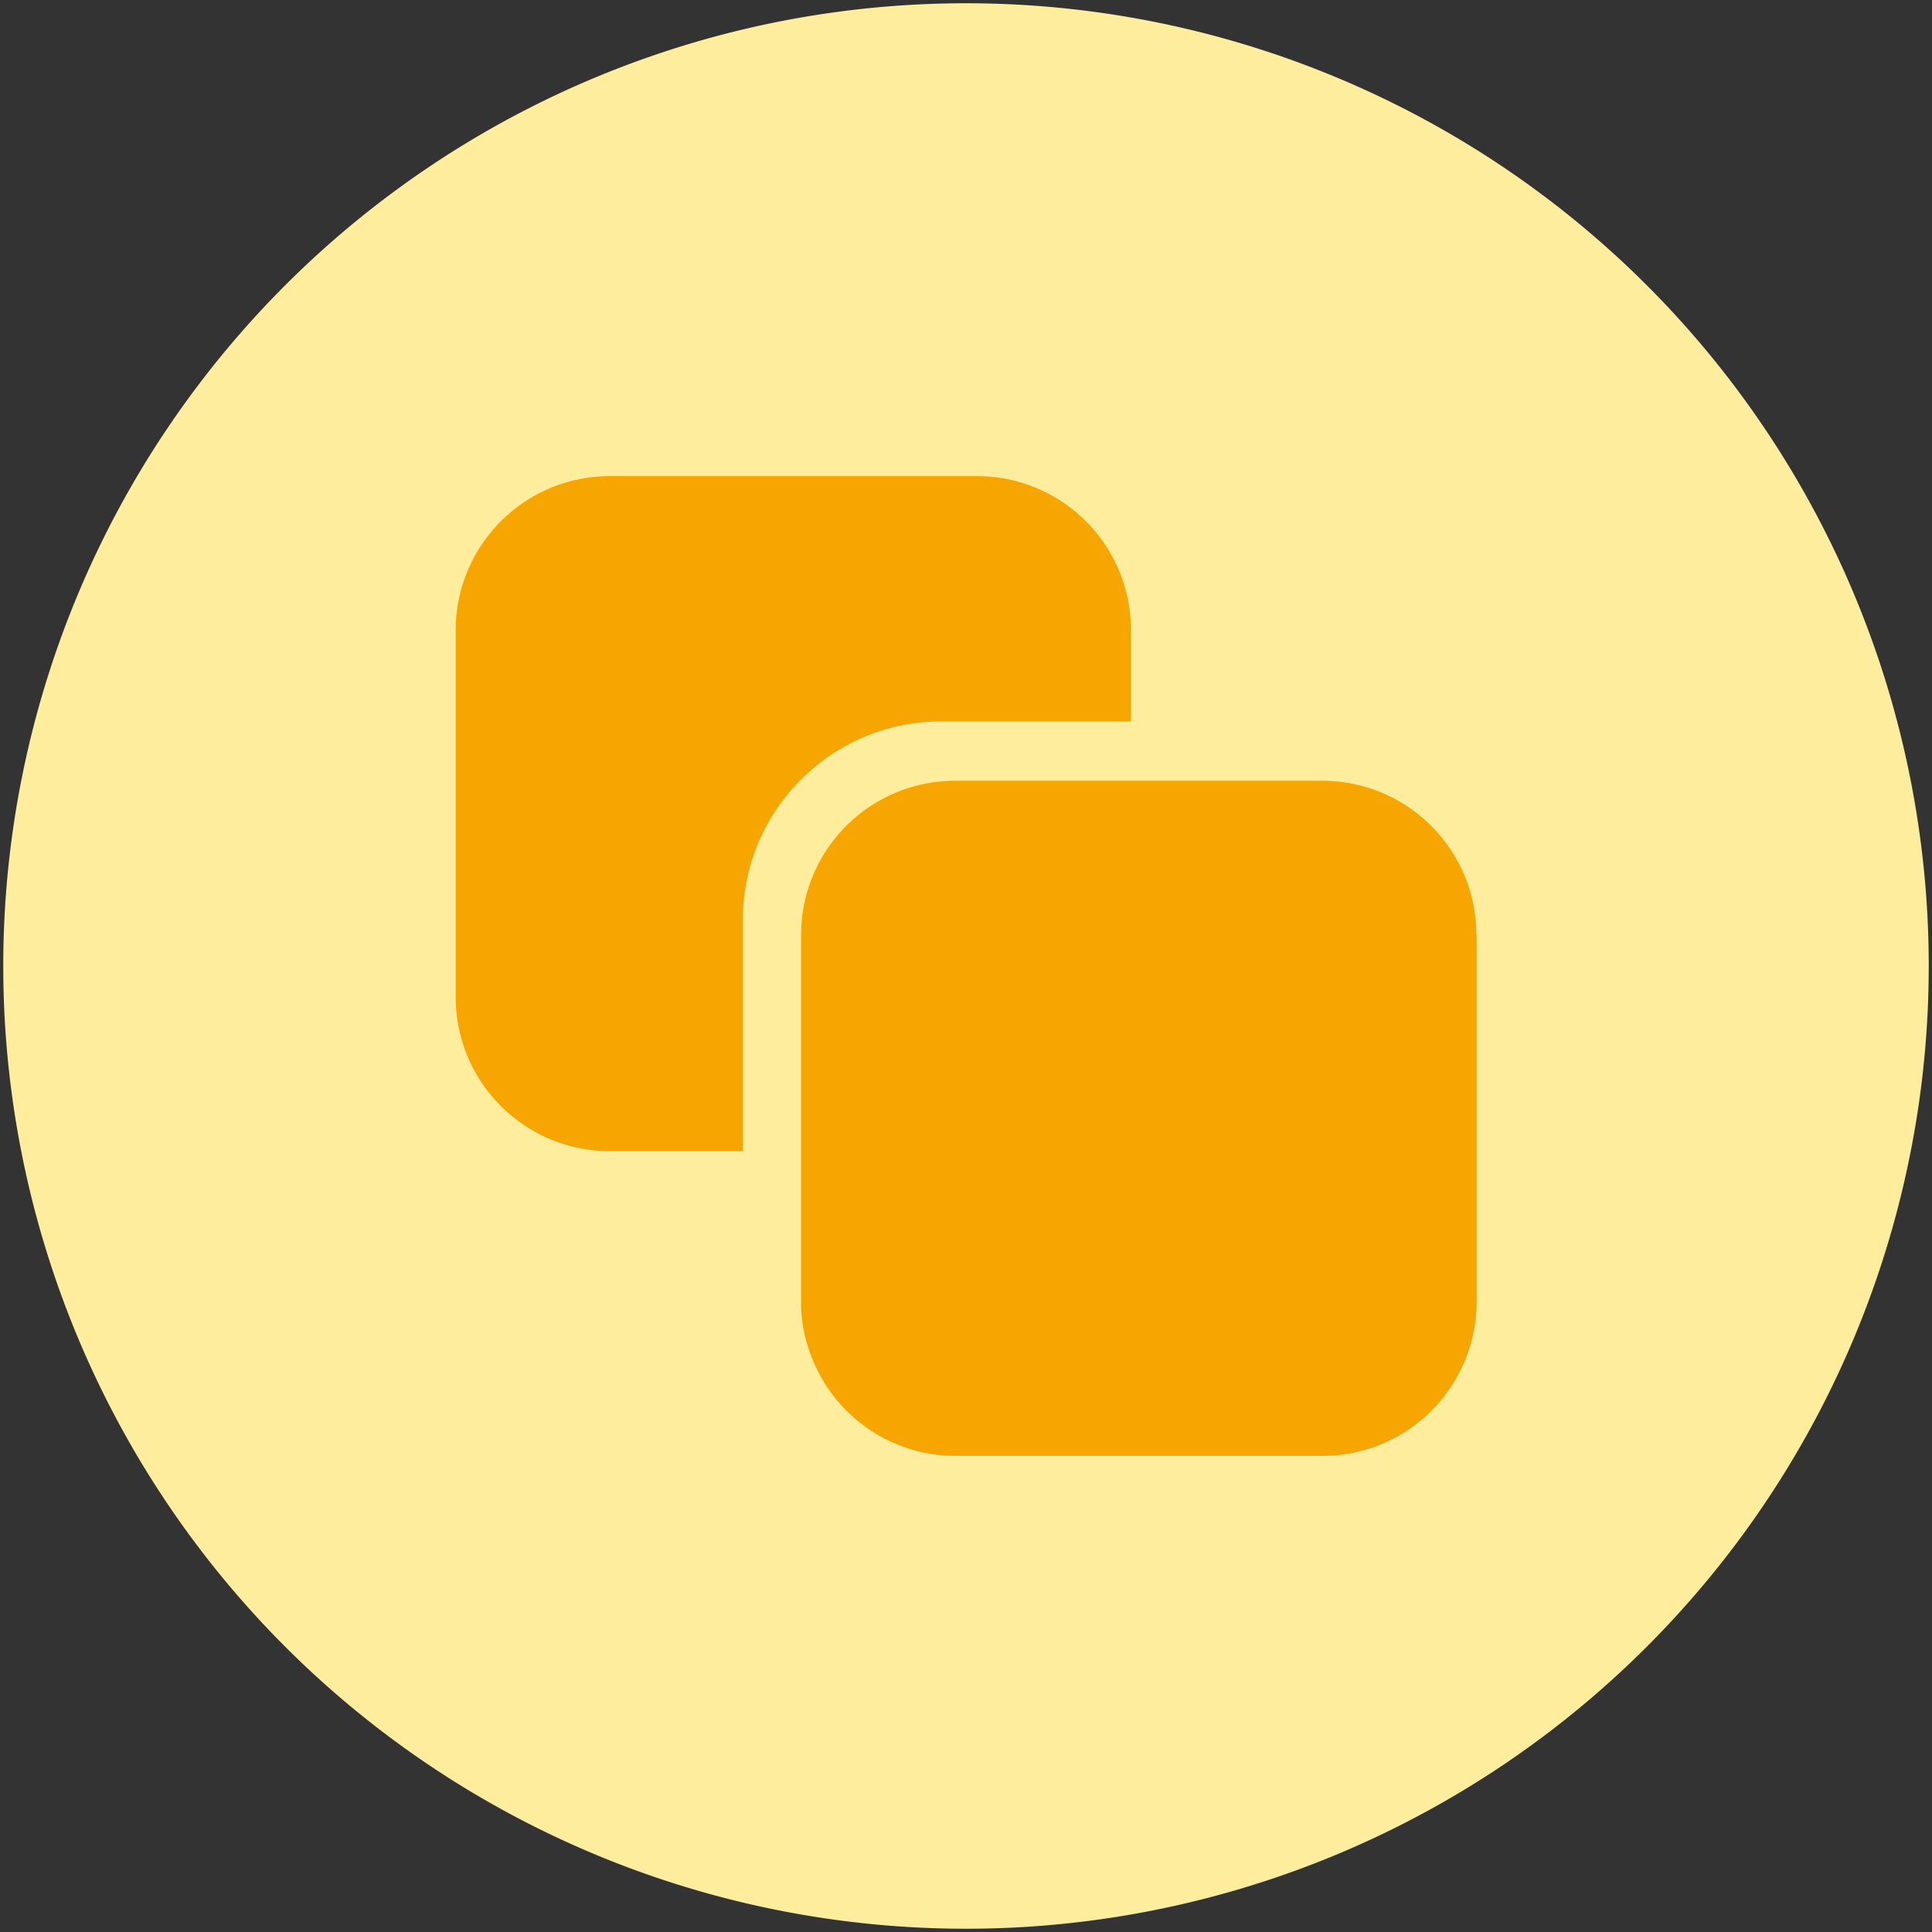 <?xml version="1.0" standalone="no"?><!DOCTYPE svg PUBLIC "-//W3C//DTD SVG 1.1//EN" "http://www.w3.org/Graphics/SVG/1.1/DTD/svg11.dtd"><svg class="icon" width="200px" height="200.00px" viewBox="0 0 1024 1024" version="1.1" xmlns="http://www.w3.org/2000/svg"><rect x="0" y="0" width="1024" height="1024" fill="#333333" stroke="none"/><path d="M512 512m-510.272 0a510.272 510.272 0 1 0 1020.544 0 510.272 510.272 0 1 0-1020.544 0Z" fill="#FFED9E" /><path d="M782.464 494.464l-0.064-3.136a81.664 81.664 0 0 0-81.536-77.504H506.24a81.664 81.664 0 0 0-81.536 77.504l-0.064 2.048-0.064 2.112v194.56a74.752 74.752 0 0 0 1.408 14.848l0.256 1.344a33.024 33.024 0 0 0 0.96 4.032v0.064l0.96 3.264 0.512 1.6 0.512 1.536 0.576 1.408a5.888 5.888 0 0 0 0.576 1.472 81.728 81.728 0 0 0 76.096 52.032h194.56c39.04 0 71.744-27.52 79.744-64.192l0.256-1.344a46.08 46.08 0 0 0 0.768-4.096l0.256-1.92a83.584 83.584 0 0 0 0.64-10.24v-194.56c-0.192-0.192-0.192-0.512-0.192-0.832zM499.008 382.336h100.416v-48.384c0-45.056-36.544-81.6-81.664-81.6H323.264c-45.056 0-81.664 36.544-81.728 81.6v194.56c0 44.992 36.608 81.6 81.6 81.6h70.592V487.552c0-58.112 47.168-105.216 105.28-105.216z" fill="#F7A500" /><path d="M280.768 530.56v-1.344l0.064 1.664-0.064-0.32z" fill="#FF9100" /></svg>